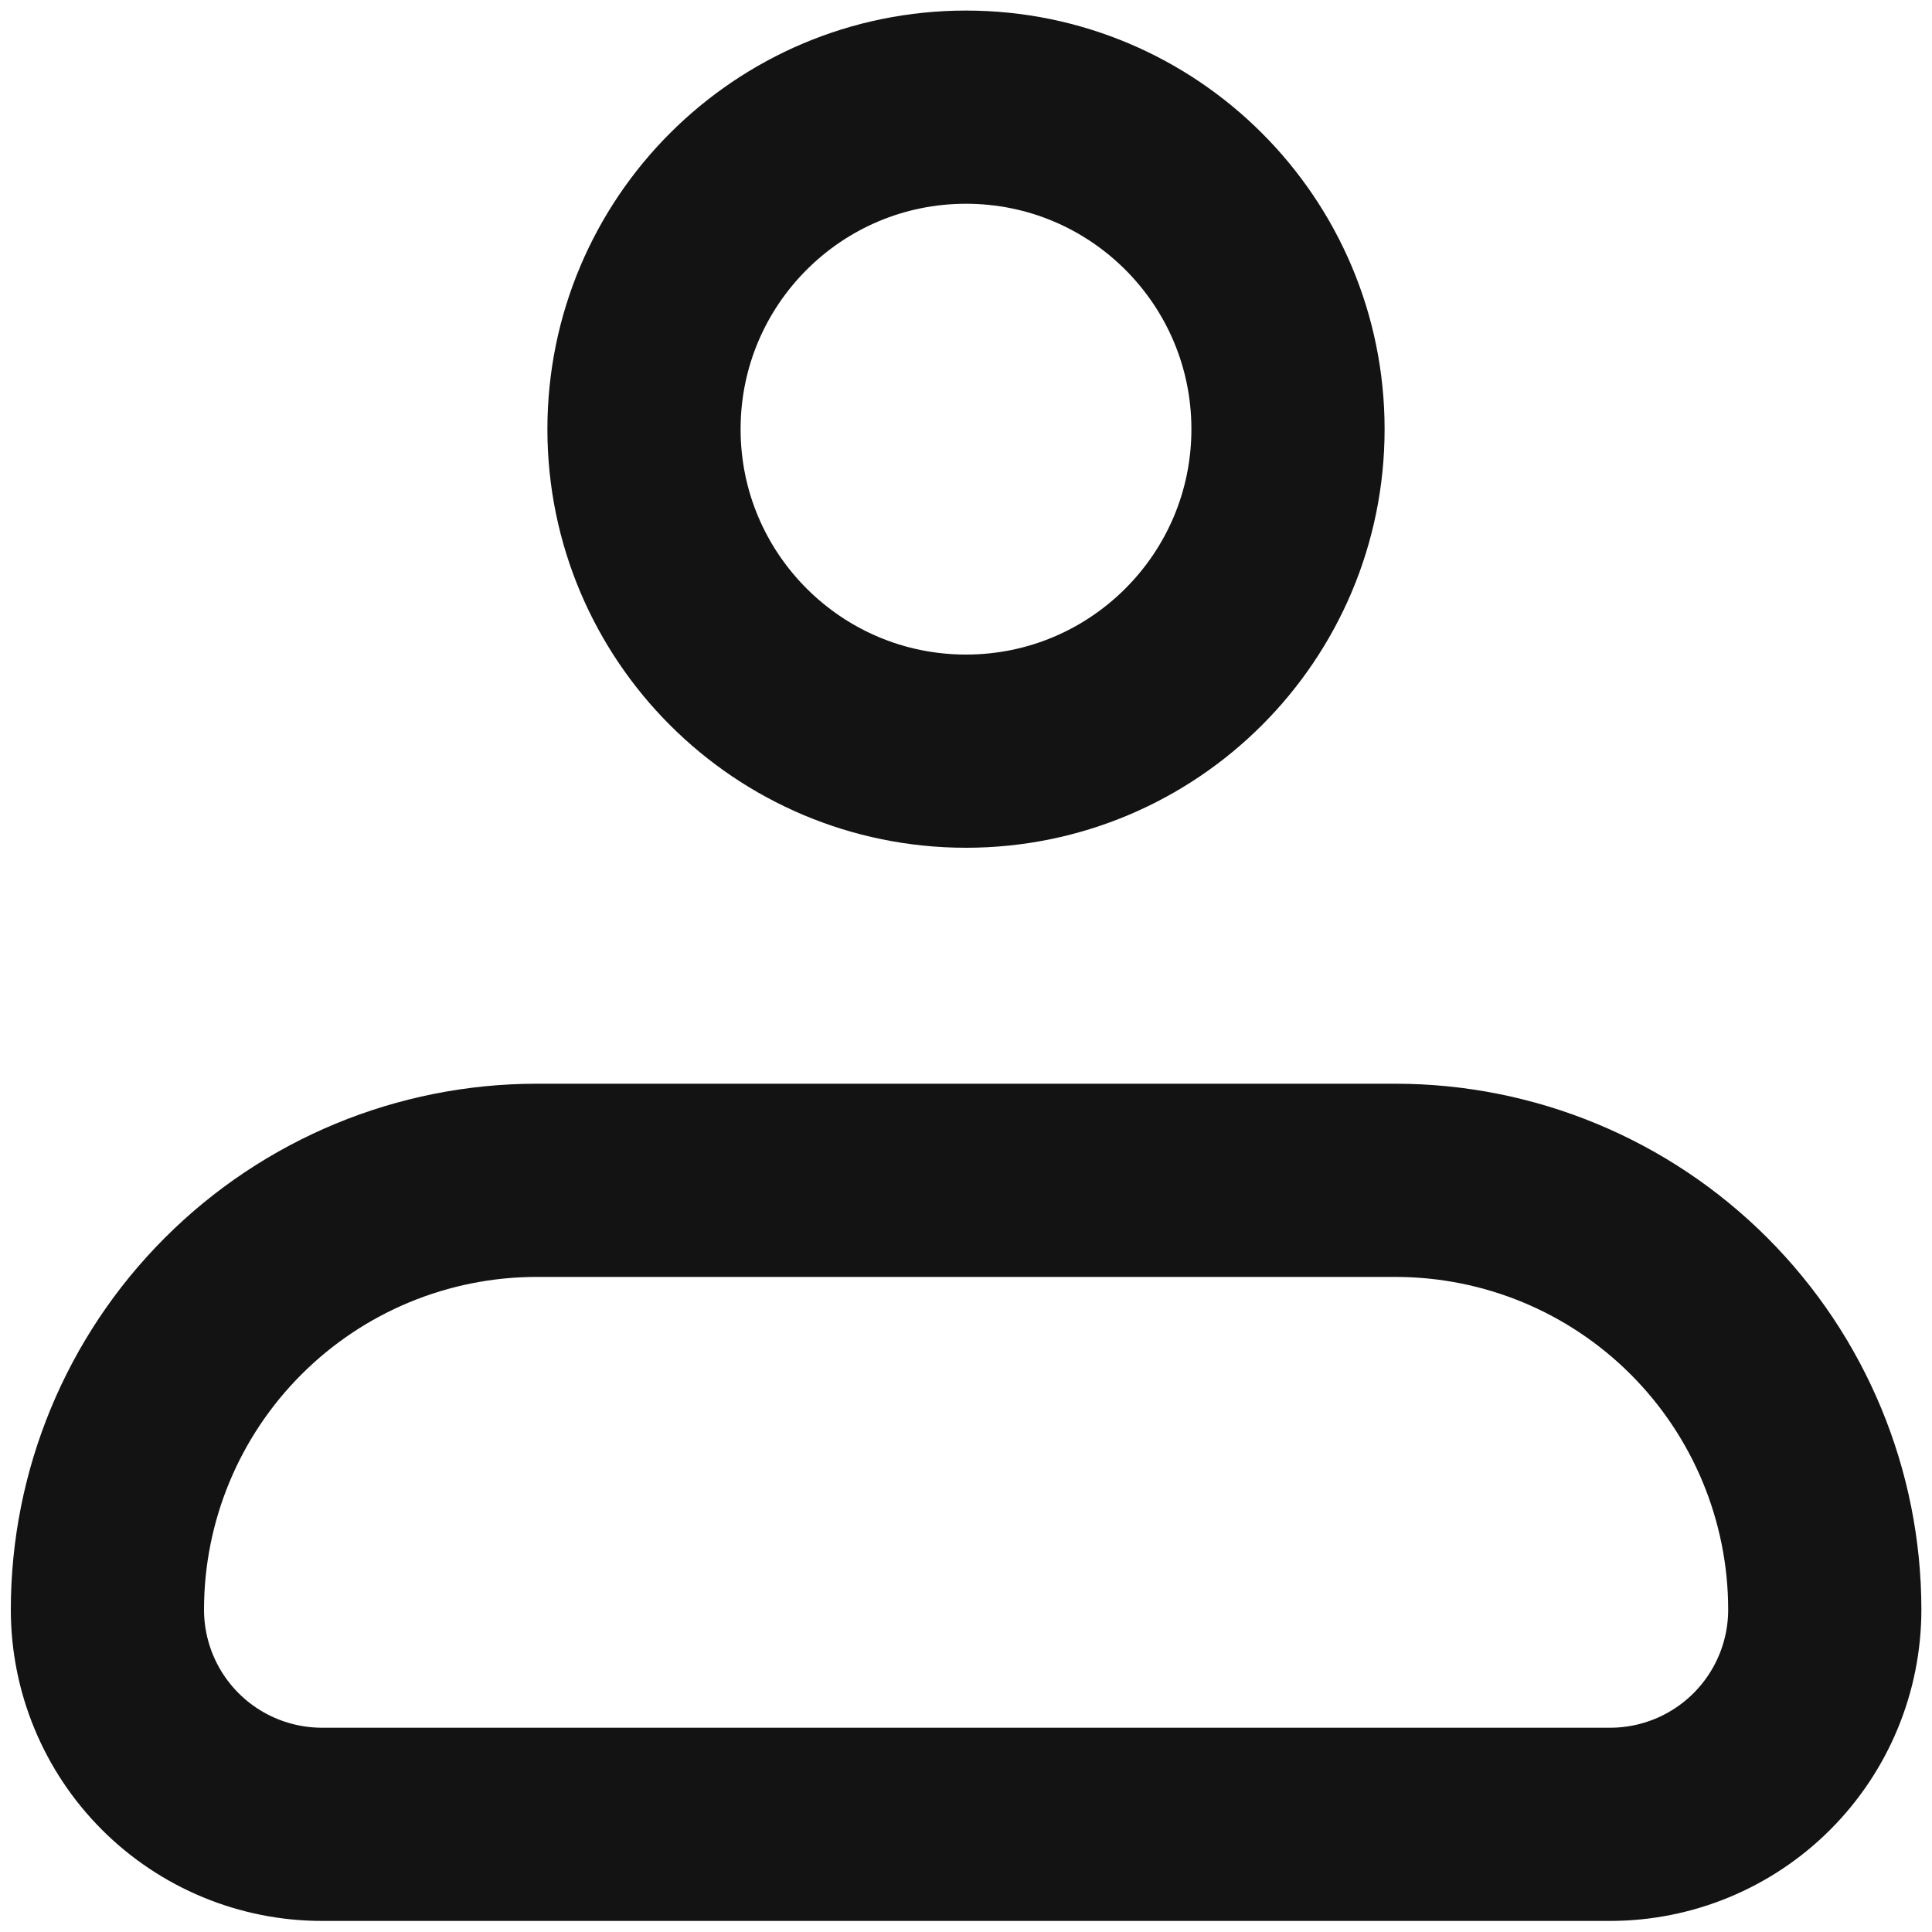 <svg width="30" height="30" viewBox="0 0 30 30" fill="none" xmlns="http://www.w3.org/2000/svg">
<path d="M1.668 24.995C1.668 23.227 2.37 21.531 3.621 20.281C4.871 19.03 6.567 18.328 8.335 18.328H21.668C23.436 18.328 25.132 19.03 26.382 20.281C27.632 21.531 28.335 23.227 28.335 24.995C28.335 25.879 27.983 26.727 27.358 27.352C26.733 27.977 25.885 28.328 25.001 28.328H5.001C4.117 28.328 3.269 27.977 2.644 27.352C2.019 26.727 1.668 25.879 1.668 24.995Z" stroke="#131313" stroke-width="3" stroke-linejoin="round"/>
<path d="M15 11.664C17.761 11.664 20 9.425 20 6.664C20 3.903 17.761 1.664 15 1.664C12.239 1.664 10 3.903 10 6.664C10 9.425 12.239 11.664 15 11.664Z" stroke="#131313" stroke-width="3"/>
</svg>
